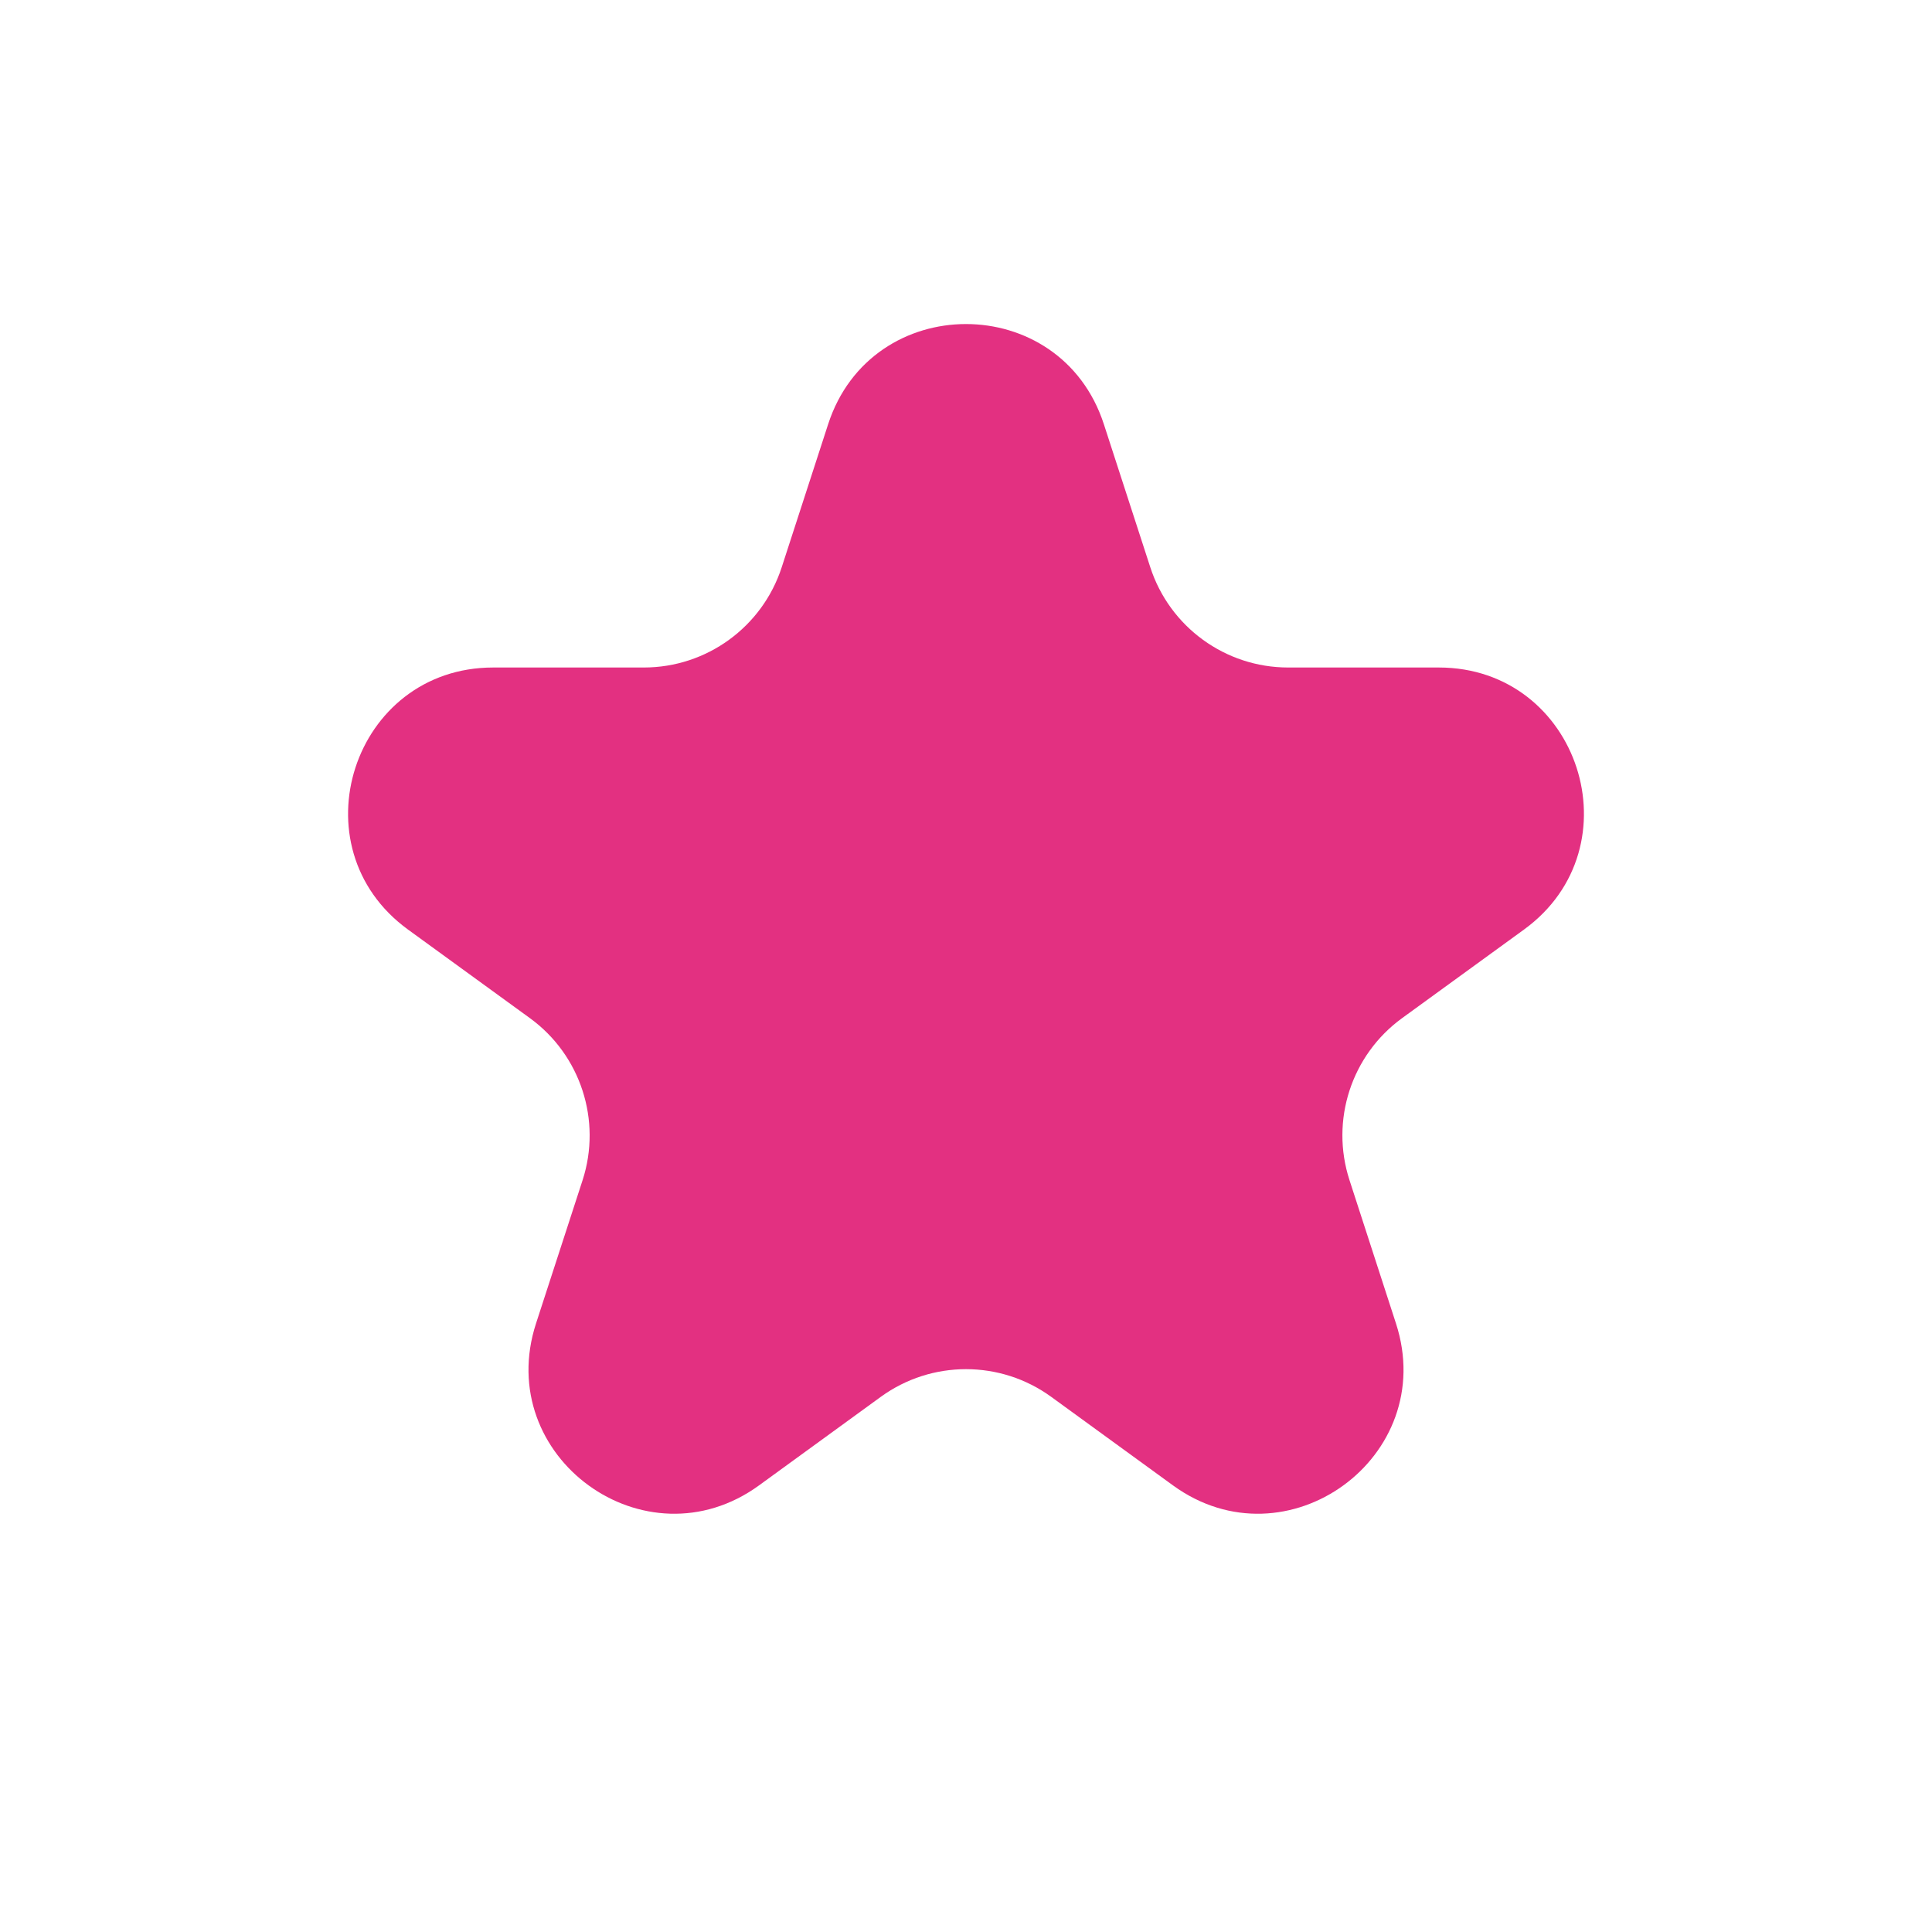<svg width="20" height="20" viewBox="0 0 20 20" fill="none" xmlns="http://www.w3.org/2000/svg">
<g id="Q_StarIcon">
<path id="Star 1" d="M8.573 4.391C9.022 3.009 10.978 3.009 11.427 4.391L11.908 5.873C12.109 6.491 12.685 6.91 13.335 6.91H14.894C16.347 6.91 16.951 8.769 15.776 9.623L14.514 10.54C13.989 10.922 13.769 11.599 13.97 12.217L14.451 13.7C14.9 15.082 13.319 16.231 12.143 15.377L10.882 14.46C10.356 14.078 9.644 14.078 9.118 14.46L7.857 15.377C6.681 16.231 5.1 15.082 5.549 13.7L6.031 12.217C6.231 11.599 6.011 10.922 5.486 10.54L4.224 9.623C3.049 8.769 3.653 6.91 5.106 6.91H6.665C7.315 6.91 7.891 6.491 8.092 5.873L8.573 4.391Z" fill="#E33081"/>
</g>
</svg>
